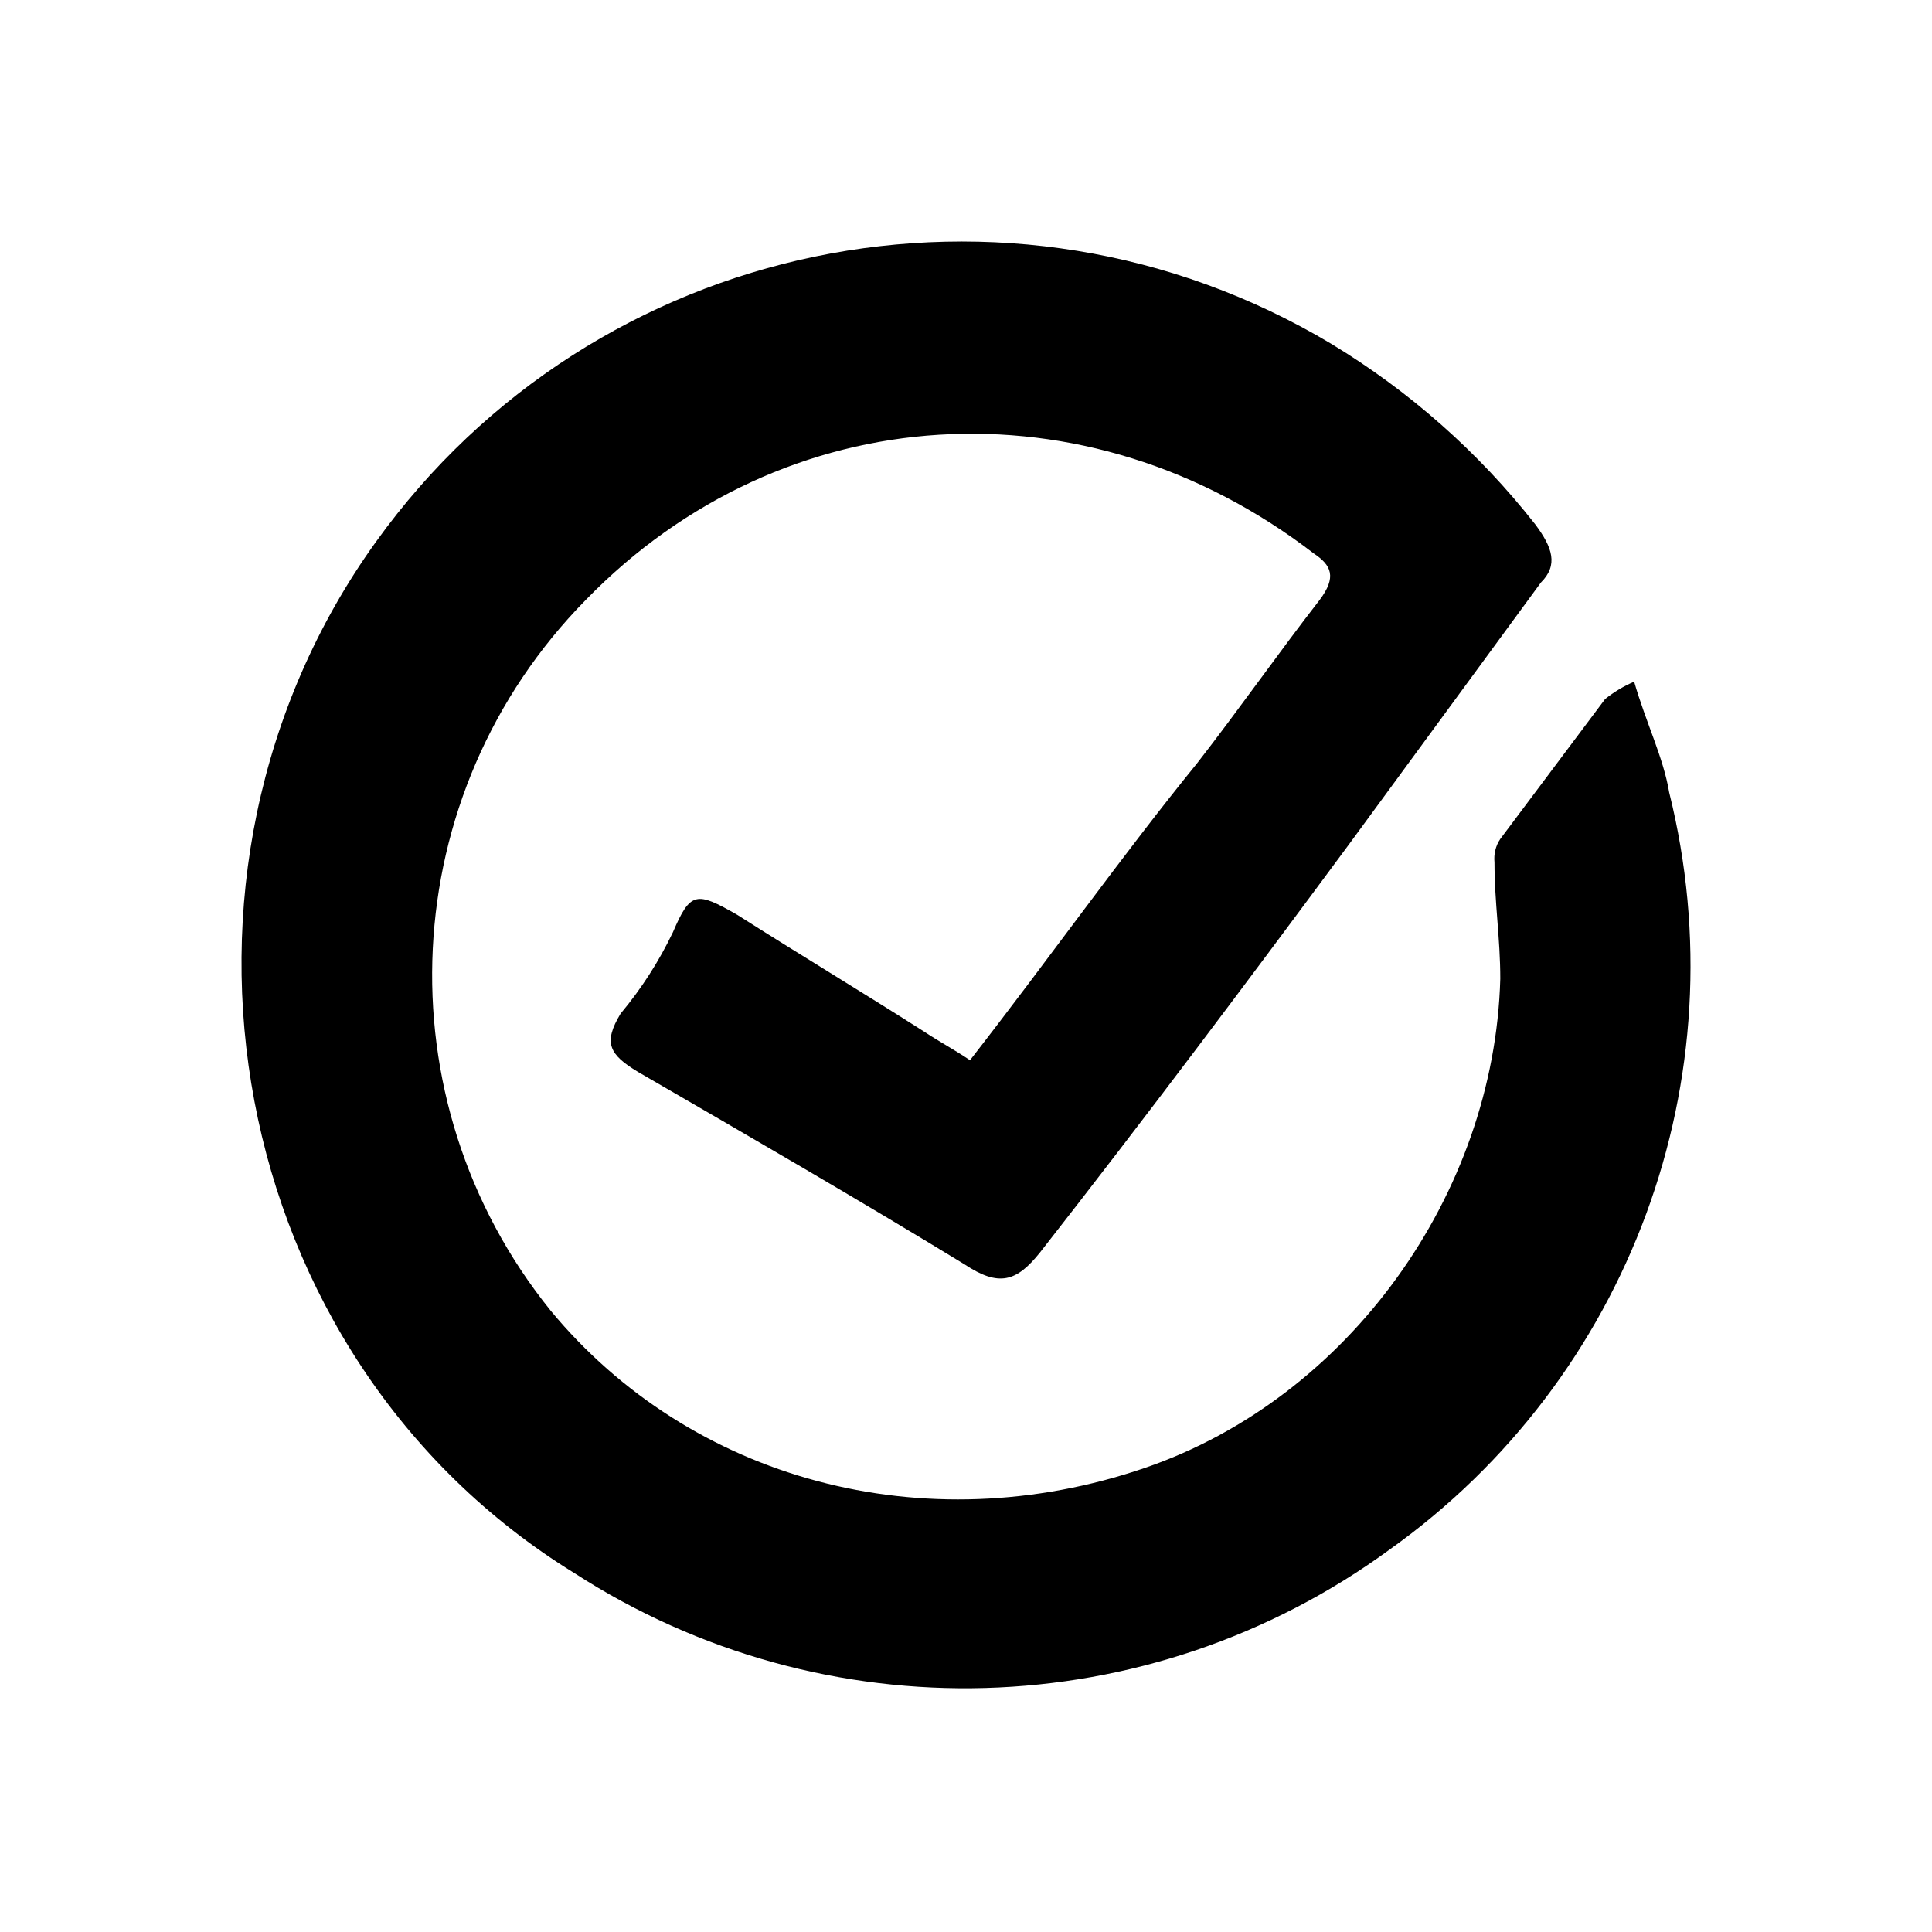 <svg width="24" height="24" viewBox="0 0 24 24" fill="none" xmlns="http://www.w3.org/2000/svg">
  <path
    d="M12.051 13.171C11.834 13.026 11.69 12.954 11.472 12.81C10.676 12.303 9.952 11.869 9.156 11.363C8.65 11.073 8.577 11.073 8.36 11.579C8.186 11.943 7.967 12.283 7.709 12.592C7.492 12.953 7.564 13.098 7.926 13.316C9.301 14.112 10.675 14.908 11.978 15.704C12.412 15.993 12.629 15.92 12.919 15.559C14.222 13.894 15.524 12.158 16.754 10.494L19.142 7.236C19.359 7.02 19.287 6.802 19.07 6.512C18.368 5.618 17.509 4.859 16.537 4.271C12.543 1.881 7.385 2.951 4.67 6.731C1.704 10.855 2.789 16.861 7.131 19.539C10.242 21.551 14.27 21.436 17.261 19.25C20.243 17.127 21.621 13.395 20.735 9.843C20.663 9.408 20.445 8.974 20.3 8.468C20.171 8.523 20.049 8.596 19.939 8.684L18.637 10.422C18.579 10.507 18.555 10.61 18.565 10.712C18.565 11.218 18.637 11.652 18.637 12.159C18.563 14.835 16.754 17.367 14.222 18.235C11.473 19.176 8.578 18.38 6.841 16.282C4.722 13.656 4.909 9.858 7.276 7.453C9.735 4.922 13.499 4.704 16.32 6.875C16.537 7.02 16.61 7.165 16.392 7.454C15.886 8.105 15.379 8.829 14.872 9.48C13.931 10.638 13.063 11.868 12.05 13.17"
    fill="currentColor" />
</svg>
